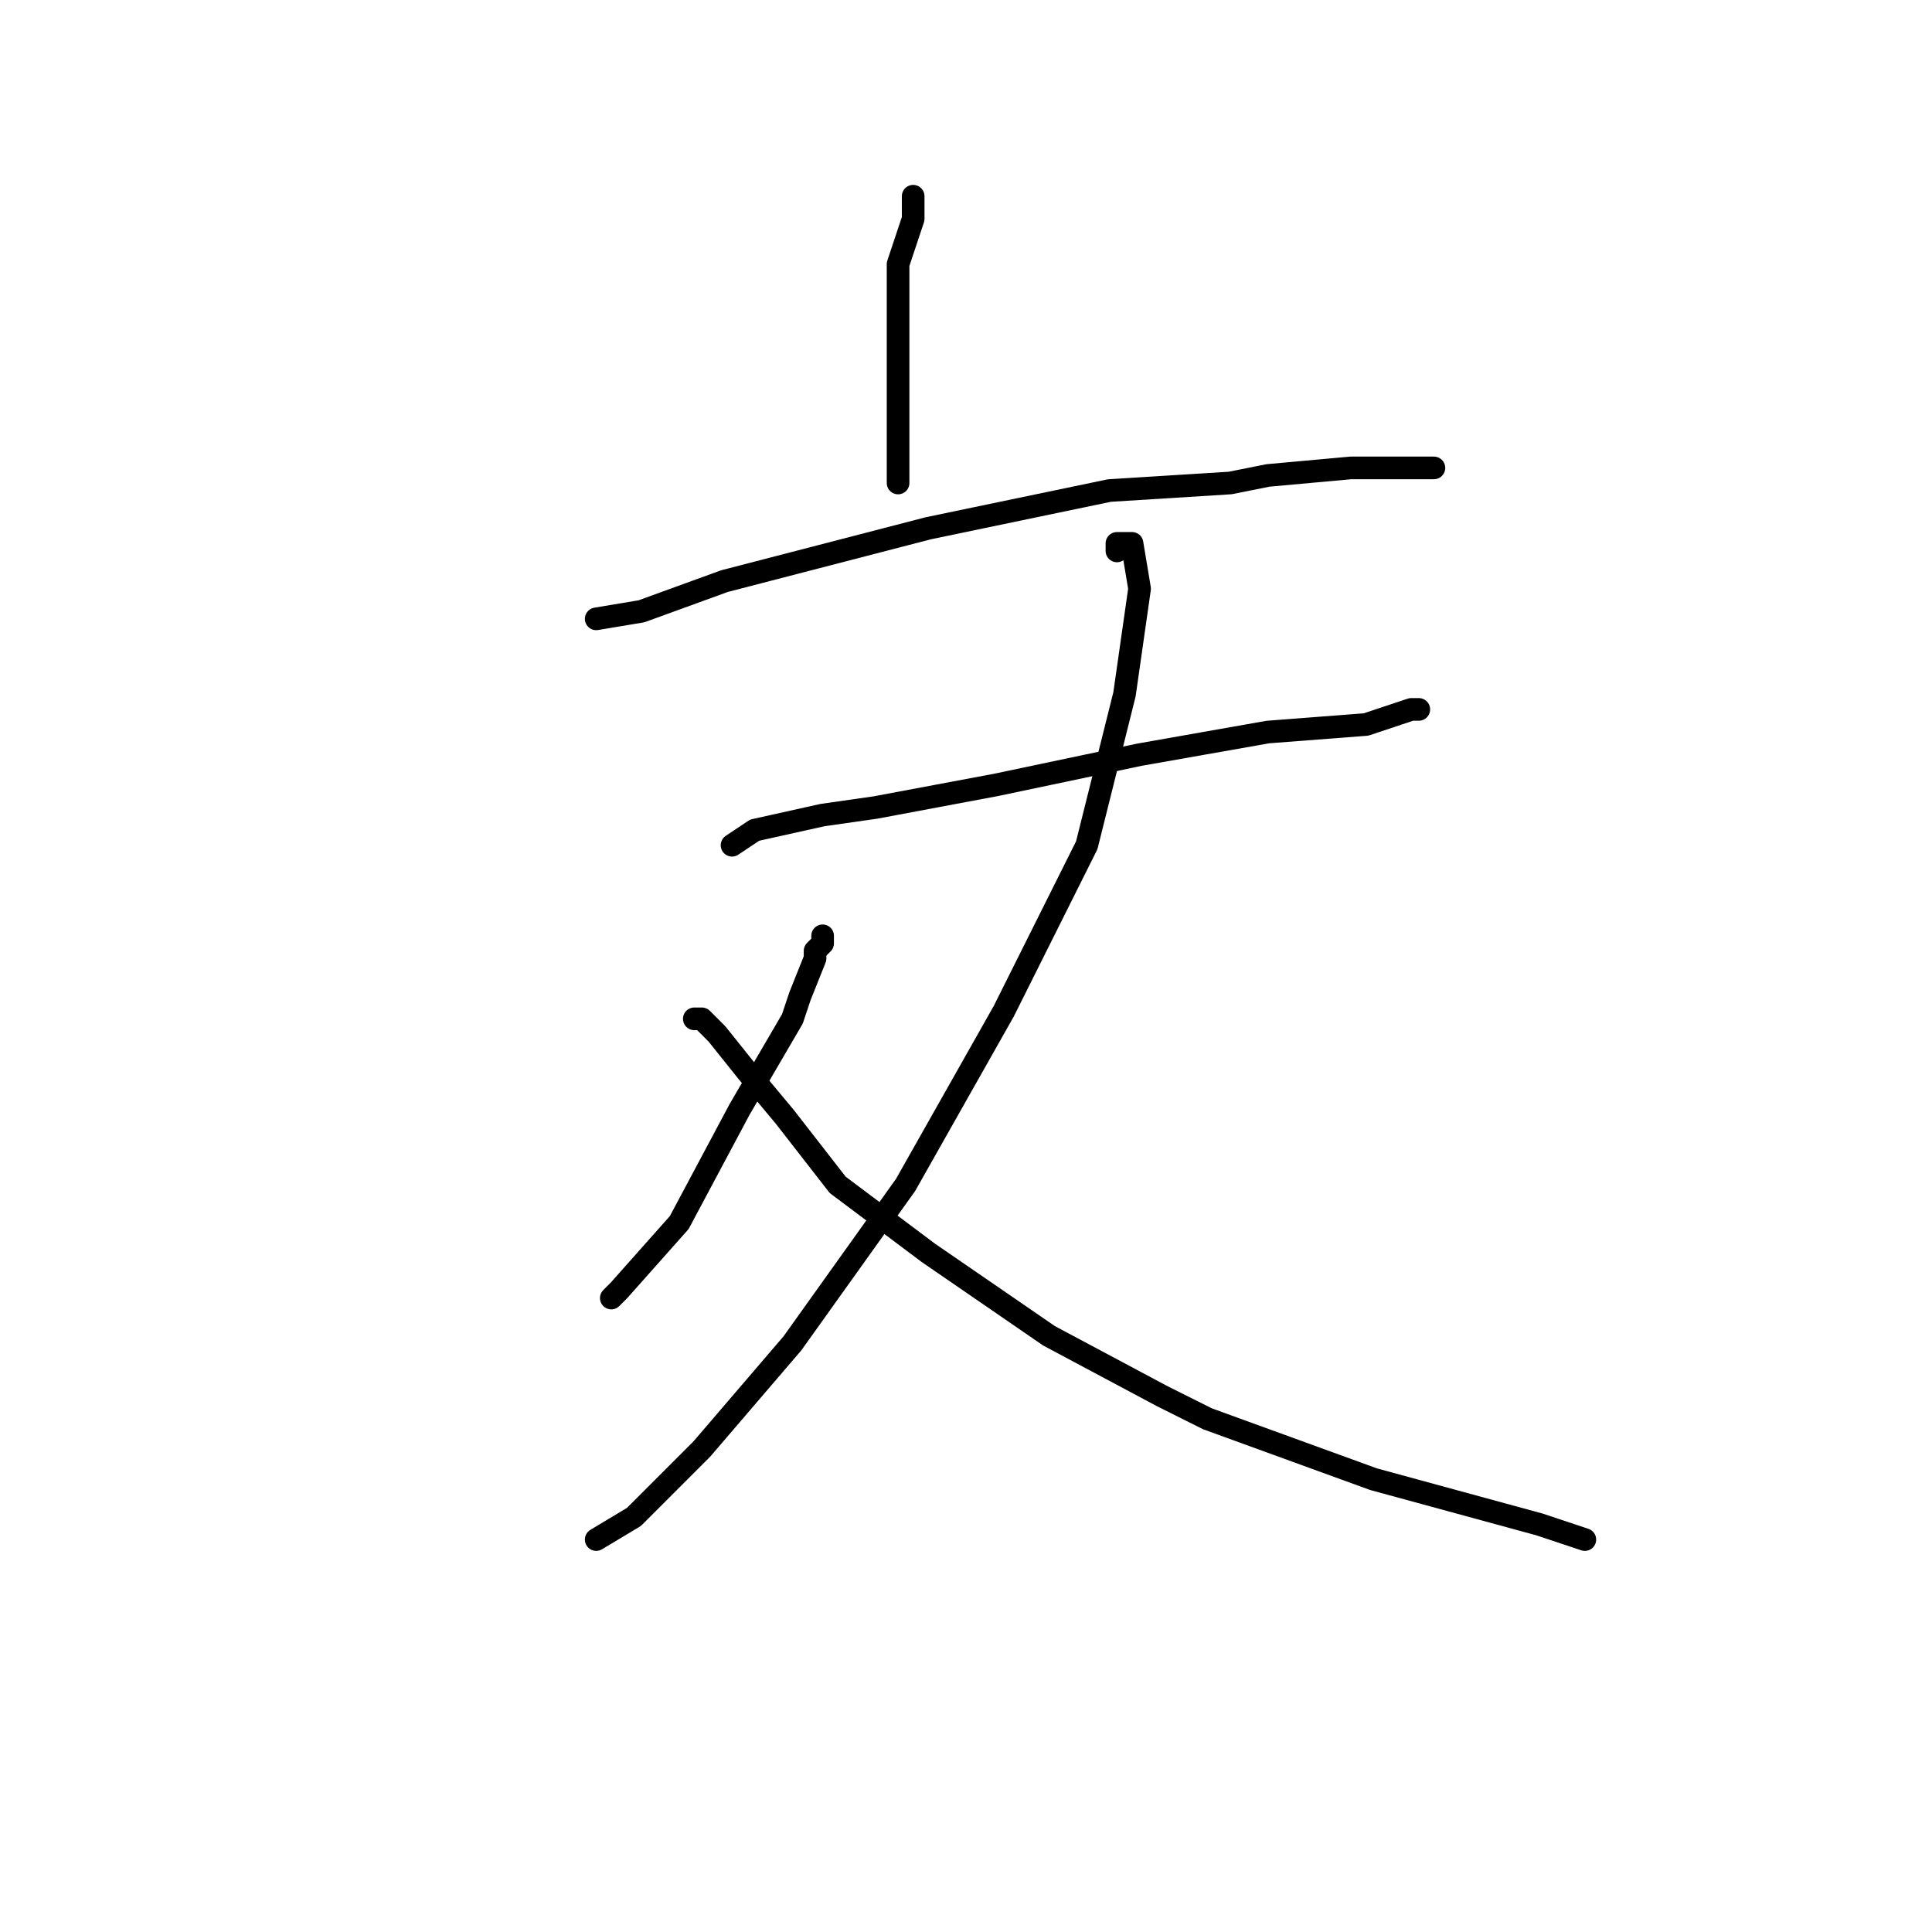 <?xml version="1.0" standalone="no"?>
    <svg width="256" height="256" xmlns="http://www.w3.org/2000/svg" version="1.1">
    <polyline stroke="black" stroke-width="3" stroke-linecap="round" fill="transparent" stroke-linejoin="round" points="121 26 121 29 119 35 119 45 119 48 119 57 119 64 119 64 " />
        <polyline stroke="black" stroke-width="3" stroke-linecap="round" fill="transparent" stroke-linejoin="round" points="79 82 85 81 96 77 123 70 147 65 163 64 168 63 179 62 183 62 189 62 190 62 190 62 " />
        <polyline stroke="black" stroke-width="3" stroke-linecap="round" fill="transparent" stroke-linejoin="round" points="97 112 100 110 109 108 116 107 132 104 151 100 168 97 181 96 187 94 188 94 188 94 " />
        <polyline stroke="black" stroke-width="3" stroke-linecap="round" fill="transparent" stroke-linejoin="round" points="148 73 148 72 149 72 150 72 151 78 149 92 144 112 133 134 120 157 105 178 93 192 84 201 79 204 79 204 " />
        <polyline stroke="black" stroke-width="3" stroke-linecap="round" fill="transparent" stroke-linejoin="round" points="109 125 109 124 109 125 108 126 108 127 106 132 105 135 98 147 90 162 82 171 81 172 81 172 " />
        <polyline stroke="black" stroke-width="3" stroke-linecap="round" fill="transparent" stroke-linejoin="round" points="92 135 93 135 95 137 99 142 104 148 111 157 123 166 139 177 154 185 160 188 182 196 204 202 210 204 210 204 " />
        </svg>